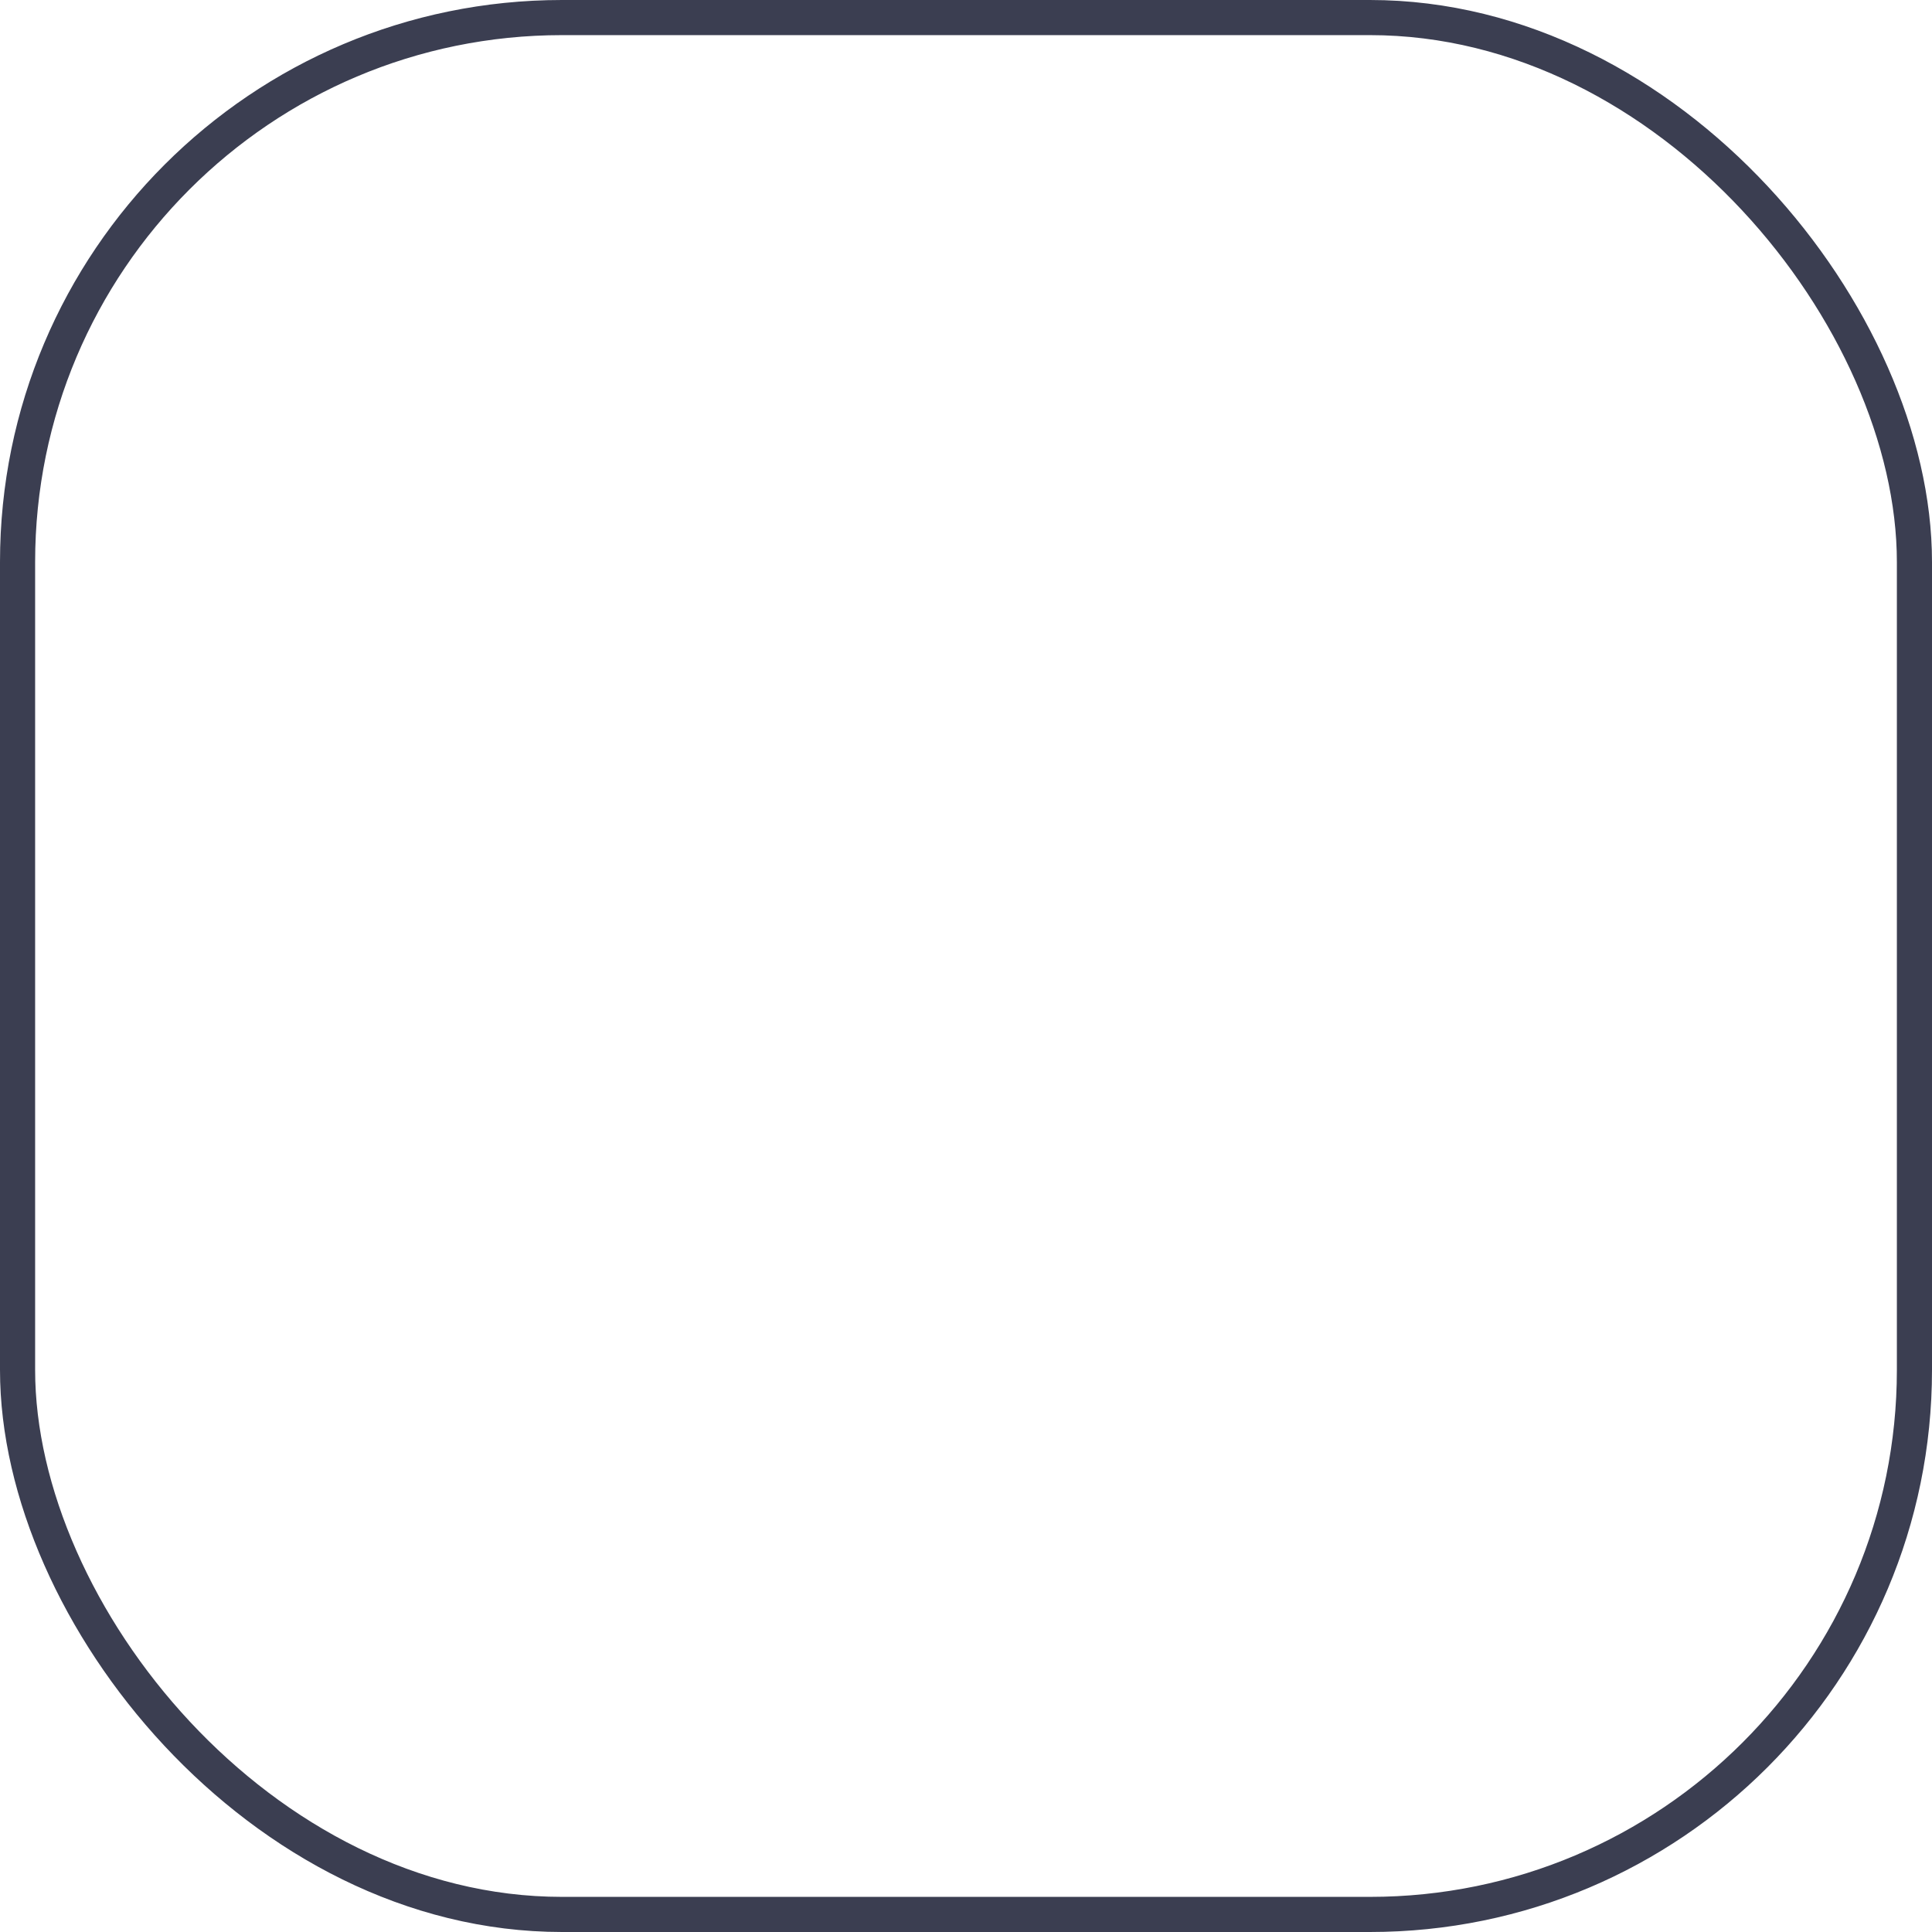 <svg xmlns="http://www.w3.org/2000/svg" width="55" height="55" viewBox="0 0 55 55">
  <g id="border" fill="none" stroke="#3b3e51" stroke-width="1">
    <rect width="55" height="55" rx="16" stroke="none"/>
    <rect x="0.5" y="0.5" width="54" height="54" rx="15.5" fill="none"/>
  </g>
</svg>
